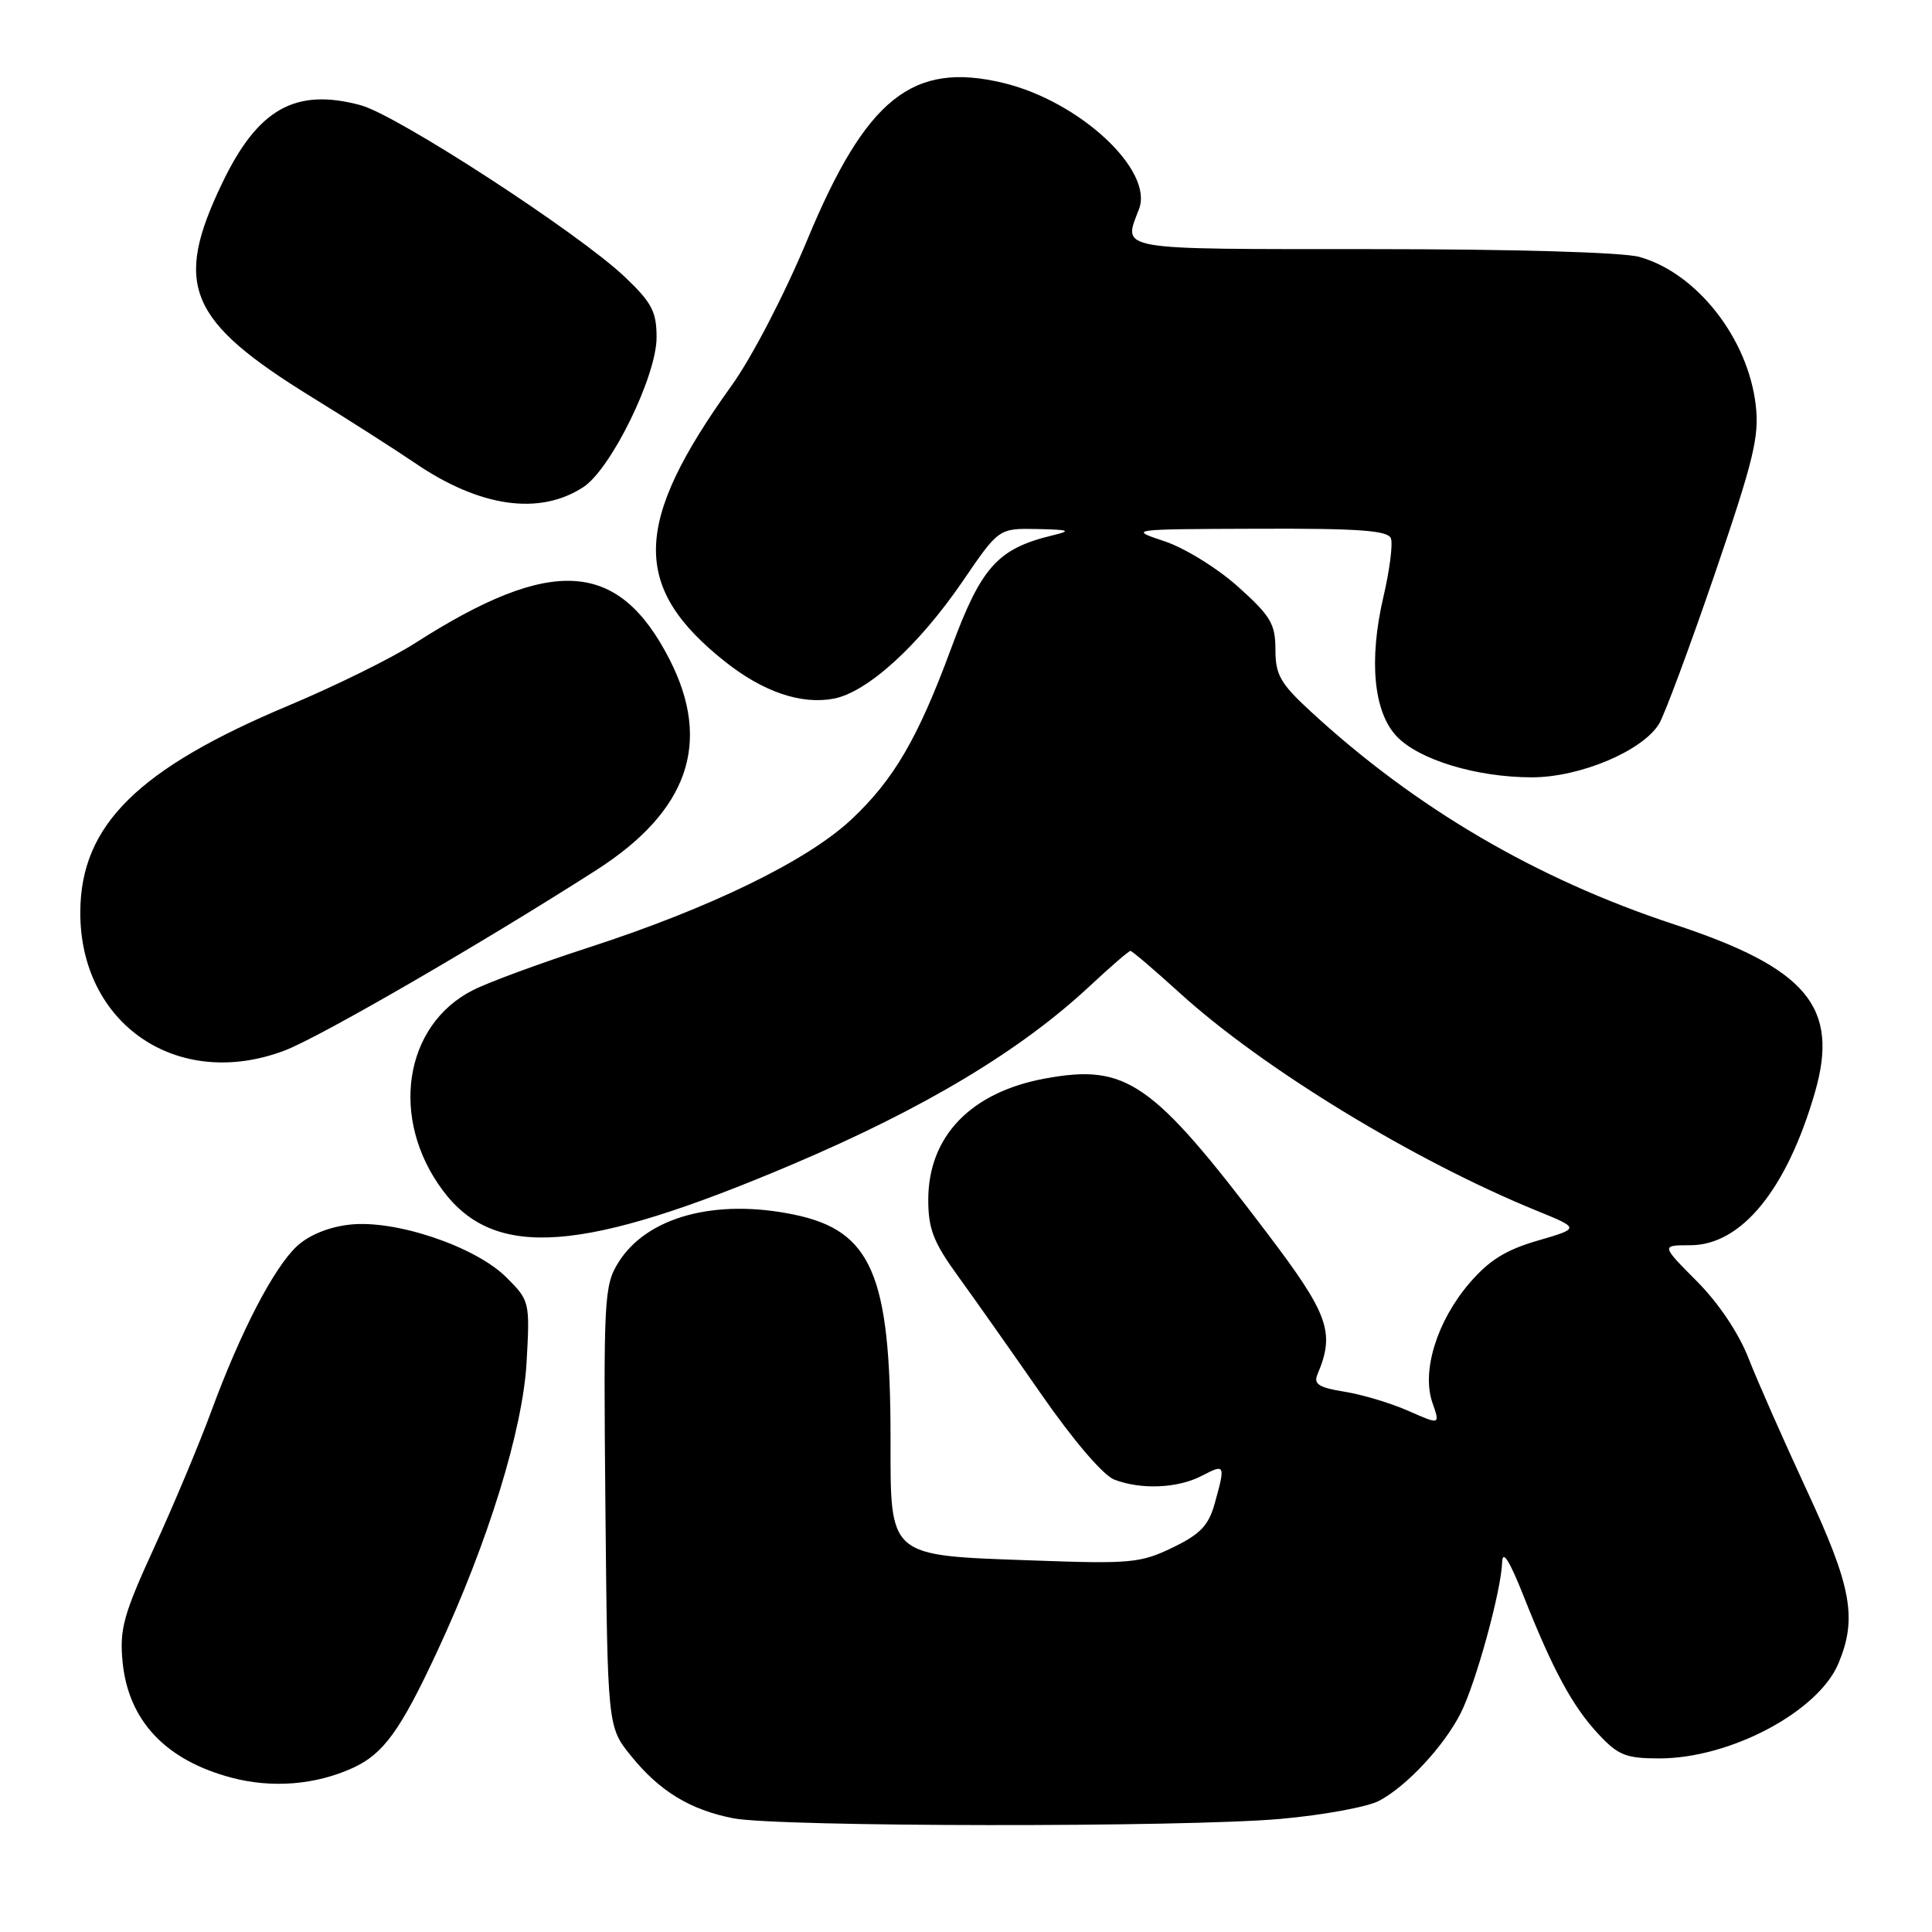 <?xml version="1.0" encoding="UTF-8" standalone="no"?>
<!DOCTYPE svg PUBLIC "-//W3C//DTD SVG 1.1//EN" "http://www.w3.org/Graphics/SVG/1.1/DTD/svg11.dtd" >
<svg xmlns="http://www.w3.org/2000/svg" xmlns:xlink="http://www.w3.org/1999/xlink" version="1.1" viewBox="0 0 256 256">
 <g >
 <path fill="currentColor"
d=" M 169.71 241.01 C 175.33 240.51 181.18 239.43 182.71 238.63 C 186.36 236.72 191.33 231.39 193.55 227.00 C 195.56 223.03 198.93 210.76 199.04 207.00 C 199.09 205.31 200.01 206.76 201.89 211.50 C 205.79 221.35 208.39 226.14 211.83 229.81 C 214.41 232.58 215.46 233.00 219.86 233.00 C 229.26 233.00 240.93 226.81 243.61 220.40 C 246.11 214.41 245.35 210.25 239.42 197.50 C 236.36 190.90 232.88 183.03 231.70 180.00 C 230.39 176.64 227.72 172.66 224.82 169.75 C 220.10 165.00 220.10 165.00 223.97 165.00 C 230.75 165.00 236.77 157.61 240.49 144.74 C 243.75 133.44 239.44 128.29 221.85 122.49 C 203.58 116.47 187.54 107.07 173.63 94.23 C 169.65 90.56 169.00 89.41 169.00 86.07 C 169.00 82.68 168.37 81.62 164.08 77.77 C 161.37 75.33 157.00 72.62 154.33 71.73 C 149.50 70.12 149.51 70.12 166.64 70.06 C 180.05 70.01 183.90 70.29 184.30 71.33 C 184.58 72.07 184.14 75.55 183.31 79.08 C 181.36 87.47 182.00 94.31 185.05 97.55 C 187.98 100.67 195.65 103.00 202.99 103.00 C 209.33 103.00 217.59 99.53 219.82 95.94 C 220.54 94.77 223.85 85.87 227.18 76.16 C 232.37 60.97 233.14 57.82 232.64 53.65 C 231.60 44.79 224.80 36.15 217.22 34.04 C 215.02 33.43 200.50 33.01 181.75 33.01 C 147.40 33.00 148.82 33.24 150.93 27.69 C 152.88 22.55 143.03 13.41 132.94 10.99 C 120.91 8.10 114.77 13.02 106.98 31.75 C 103.98 38.97 99.62 47.37 96.92 51.12 C 83.82 69.36 83.63 77.81 96.11 87.70 C 101.14 91.68 106.14 93.38 110.45 92.58 C 114.92 91.74 121.73 85.55 127.56 77.02 C 132.35 70.00 132.35 70.00 137.43 70.10 C 141.73 70.19 142.04 70.32 139.50 70.93 C 132.17 72.70 130.02 75.10 126.01 85.97 C 121.64 97.81 118.42 103.34 112.78 108.61 C 106.93 114.08 94.11 120.32 78.00 125.55 C 71.67 127.60 64.79 130.13 62.71 131.18 C 53.49 135.81 51.60 148.27 58.68 157.75 C 65.55 166.95 77.22 166.08 104.97 154.30 C 122.48 146.87 135.26 139.20 144.44 130.62 C 147.16 128.08 149.57 126.00 149.79 126.00 C 150.01 126.00 152.96 128.52 156.34 131.59 C 167.35 141.60 187.44 153.84 203.68 160.45 C 209.35 162.76 209.35 162.76 203.75 164.39 C 199.51 165.62 197.30 167.00 194.69 170.05 C 190.40 175.06 188.35 181.69 189.80 185.86 C 190.83 188.81 190.83 188.81 186.62 186.95 C 184.31 185.93 180.50 184.78 178.15 184.41 C 174.74 183.86 174.03 183.40 174.57 182.11 C 176.93 176.55 176.08 174.18 167.85 163.33 C 152.65 143.27 149.28 140.93 138.47 142.91 C 128.64 144.72 123.00 150.57 123.00 158.98 C 123.00 162.84 123.69 164.61 126.93 169.08 C 129.09 172.06 134.08 179.14 138.02 184.81 C 142.26 190.91 146.19 195.50 147.66 196.06 C 151.23 197.42 156.08 197.21 159.25 195.55 C 162.34 193.94 162.39 194.05 160.97 199.17 C 160.15 202.14 159.07 203.27 155.38 205.06 C 151.14 207.11 149.78 207.24 136.94 206.77 C 117.52 206.08 118.00 206.49 118.00 190.53 C 118.00 168.93 115.48 163.07 105.25 160.95 C 94.77 158.77 85.68 161.25 81.93 167.30 C 80.05 170.33 79.96 172.06 80.22 199.66 C 80.50 228.82 80.50 228.82 83.61 232.66 C 87.39 237.34 91.42 239.80 97.15 240.93 C 103.07 242.09 157.06 242.15 169.71 241.01 Z  M 46.77 234.25 C 50.82 232.39 53.06 229.30 57.96 218.76 C 64.68 204.33 69.29 189.41 69.78 180.44 C 70.22 172.51 70.18 172.34 67.12 169.28 C 63.02 165.17 52.38 161.58 46.33 162.27 C 43.55 162.58 40.92 163.66 39.34 165.13 C 36.27 168.00 31.90 176.41 28.00 186.99 C 26.41 191.31 23.01 199.42 20.44 205.03 C 16.36 213.93 15.83 215.85 16.24 220.18 C 16.99 227.98 21.92 233.23 30.67 235.55 C 36.05 236.98 41.84 236.51 46.77 234.25 Z  M 37.74 139.19 C 42.38 137.43 63.90 124.97 79.00 115.30 C 91.20 107.49 94.36 98.41 88.72 87.38 C 81.96 74.16 73.12 73.60 54.95 85.25 C 51.89 87.21 44.39 90.91 38.26 93.48 C 18.27 101.87 10.72 109.33 10.64 120.77 C 10.54 135.73 23.57 144.58 37.74 139.19 Z  M 77.30 64.54 C 80.98 62.13 87.00 49.82 87.00 44.71 C 87.00 41.29 86.37 40.10 82.81 36.71 C 76.70 30.89 52.63 15.25 47.79 13.94 C 39.13 11.61 34.16 14.41 29.43 24.29 C 22.94 37.82 24.91 42.51 41.36 52.65 C 46.39 55.75 52.50 59.66 54.95 61.33 C 63.56 67.21 71.48 68.35 77.30 64.54 Z "/>
</g>
</svg>